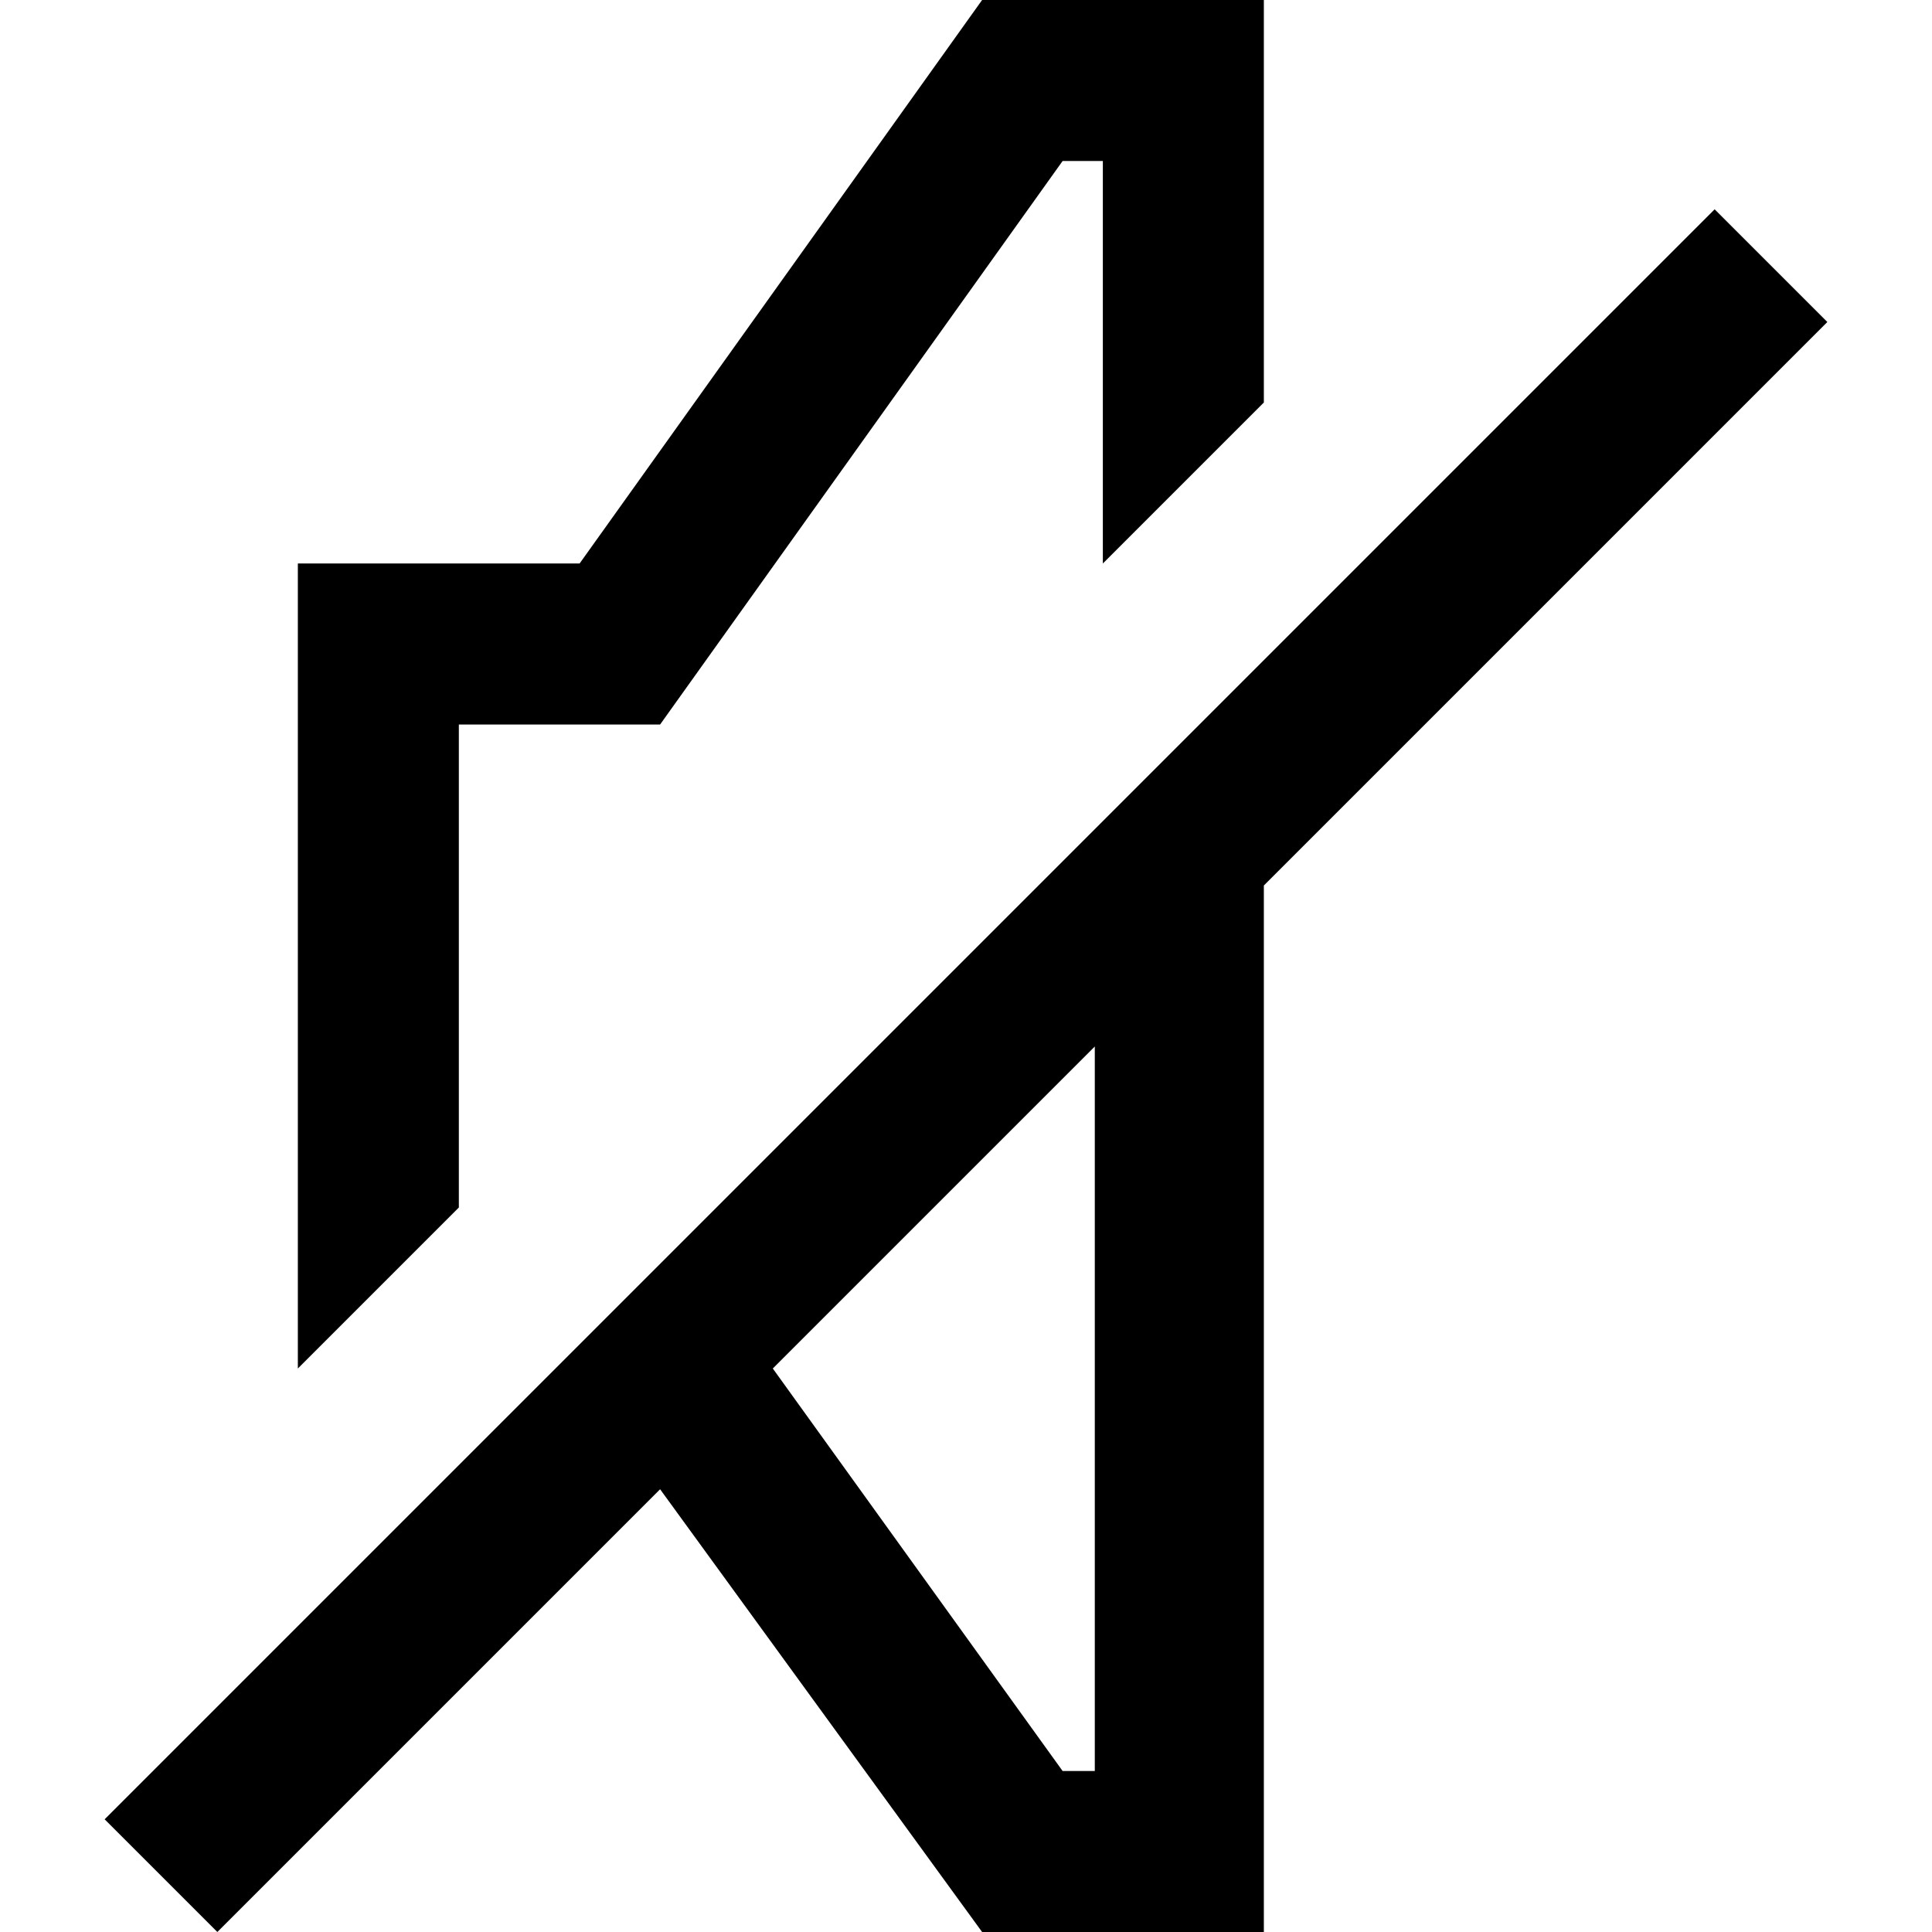 <?xml version="1.0" encoding="iso-8859-1"?>
<!-- Generator: Adobe Illustrator 19.1.0, SVG Export Plug-In . SVG Version: 6.00 Build 0)  -->
<svg version="1.1" id="Capa_1" xmlns="http://www.w3.org/2000/svg" xmlns:xlink="http://www.w3.org/1999/xlink" x="0px" y="0px"
	 viewBox="0 0 513.32 513.32" style="enable-background:new 0 0 513.32 513.32;" xml:space="preserve">
<g>
	<g>
		<g>
			<path d="M455.572,55.61L27.805,483.376l29.944,29.944l117.636-117.636l85.553,117.636h74.859V235.272L485.515,85.553
				L455.572,55.61L455.572,55.61z M282.327,470.543l-76.998-106.942l85.553-85.553v192.495L282.327,470.543L282.327,470.543z"/>
			<polygon points="121.914,192.495 175.385,192.495 282.327,42.777 293.021,42.777 293.021,149.718 335.797,106.942 335.797,0 
				260.938,0 153.997,149.718 79.137,149.718 79.137,363.602 121.914,320.825 			"/>
		</g>
	</g>
</g>
<g>
</g>
<g>
</g>
<g>
</g>
<g>
</g>
<g>
</g>
<g>
</g>
<g>
</g>
<g>
</g>
<g>
</g>
<g>
</g>
<g>
</g>
<g>
</g>
<g>
</g>
<g>
</g>
<g>
</g>
</svg>
